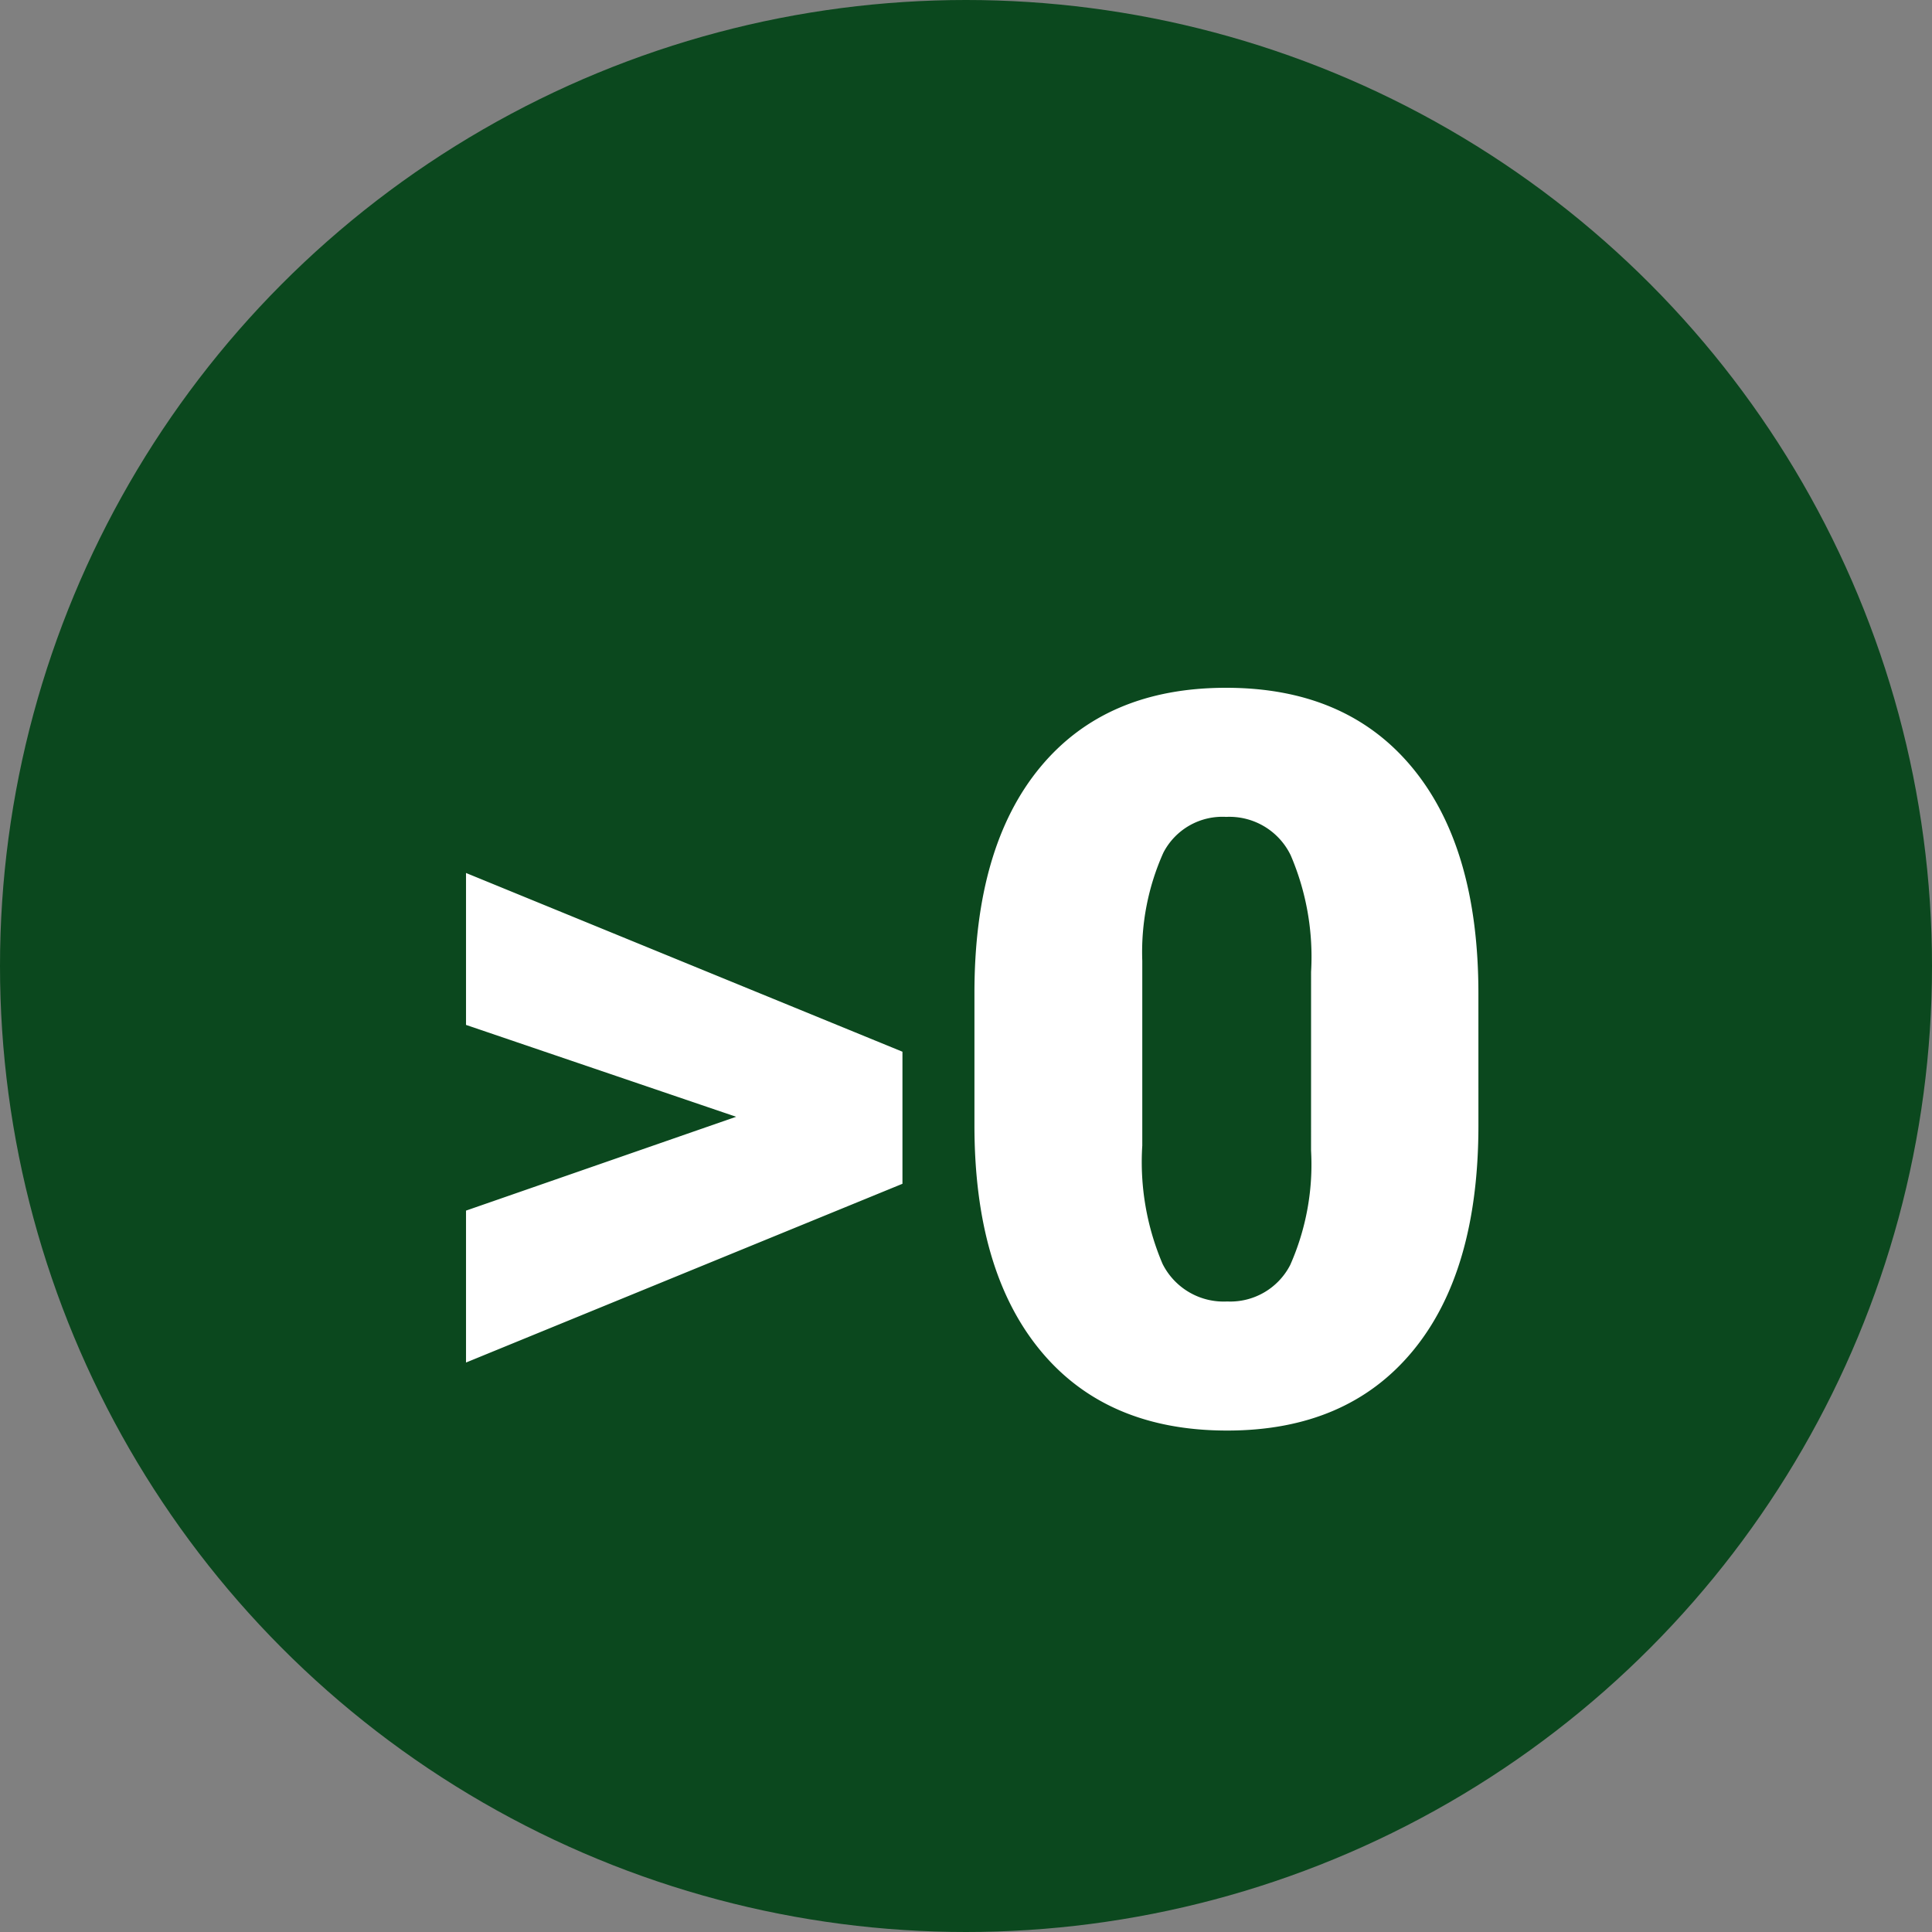 <svg xmlns="http://www.w3.org/2000/svg" width="95" height="95" viewBox="0 0 95 95">
  <rect x="0" y="0" width="95" height="95" fill="#808080" stroke="none"/>
  <g id="Grupo_1013291" data-name="Grupo 1013291" transform="translate(-325 -11905.213)">
    <circle id="Elipse_7754" data-name="Elipse 7754" cx="47.5" cy="47.5" r="47.5" transform="translate(325 11905.213)" fill="#0b481e"/>
    <path id="Trazado_664601" data-name="Trazado 664601" d="M26.115,37.059,12.833,32.542V25.071l21.46,8.789v6.494l-21.46,8.789V41.673Zm36.5.415q0,7.2-3.235,11.108T50.26,52.488q-5.933,0-9.18-3.931T37.833,37.474V30.979q0-7.2,3.235-11.108t9.143-3.906q5.908,0,9.155,3.931T62.614,31ZM54.386,29.93a12.678,12.678,0,0,0-1-5.725,3.346,3.346,0,0,0-3.174-1.892,3.266,3.266,0,0,0-3.088,1.758,11.943,11.943,0,0,0-1.038,5.322v9.082a12.774,12.774,0,0,0,1,5.823,3.359,3.359,0,0,0,3.174,1.843,3.313,3.313,0,0,0,3.1-1.794,12.2,12.2,0,0,0,1.025-5.627Z" transform="translate(335.082 11923.068)" fill="#fff"/>
  </g>
</svg>

